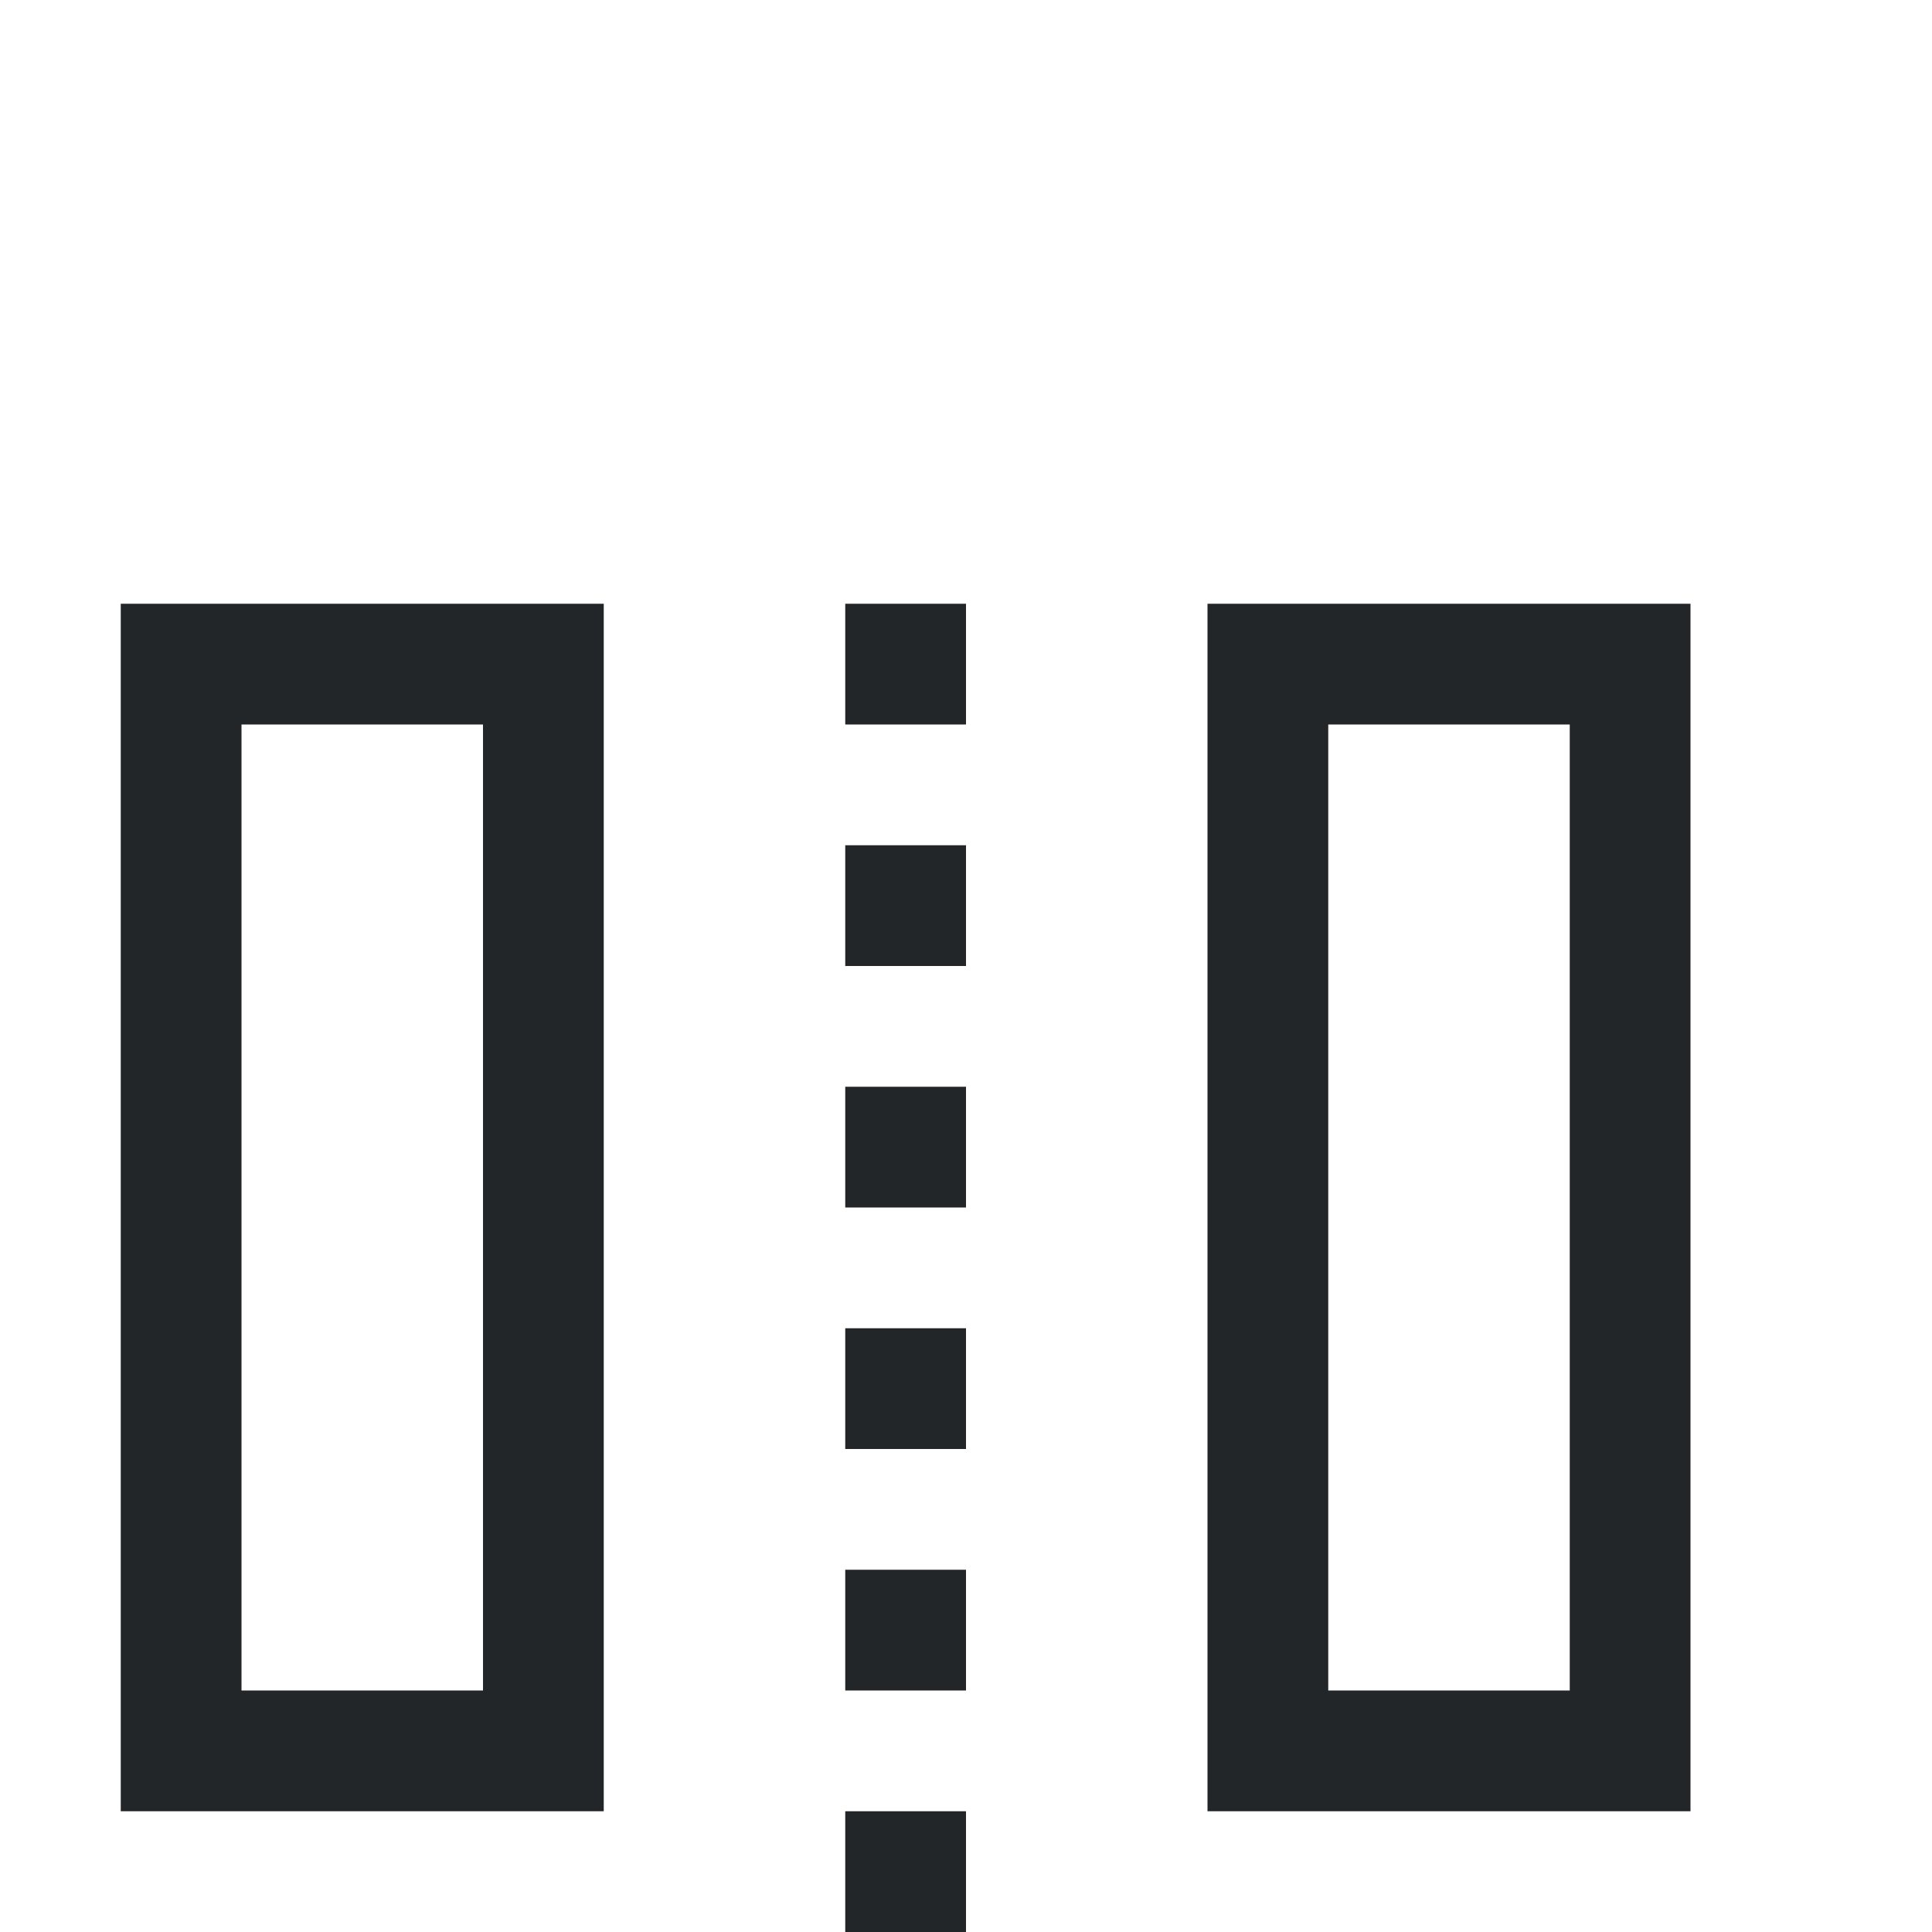 <svg xmlns="http://www.w3.org/2000/svg" width="16" height="16"><path d="M1 5v10h4V5Zm1 1h2v8H2Zm8-1v10h4V5Zm1 1h2v8h-2zM7 5h1v1H7zm0 2h1v1H7zm0 2h1v1H7zm0 2h1v1H7zm0 2h1v1H7zm0 2h1v1H7z" style="opacity:1;fill:#232629;fill-rule:evenodd;stroke-linecap:round;stroke-linejoin:round;stop-color:#000;fill-opacity:1"/></svg>